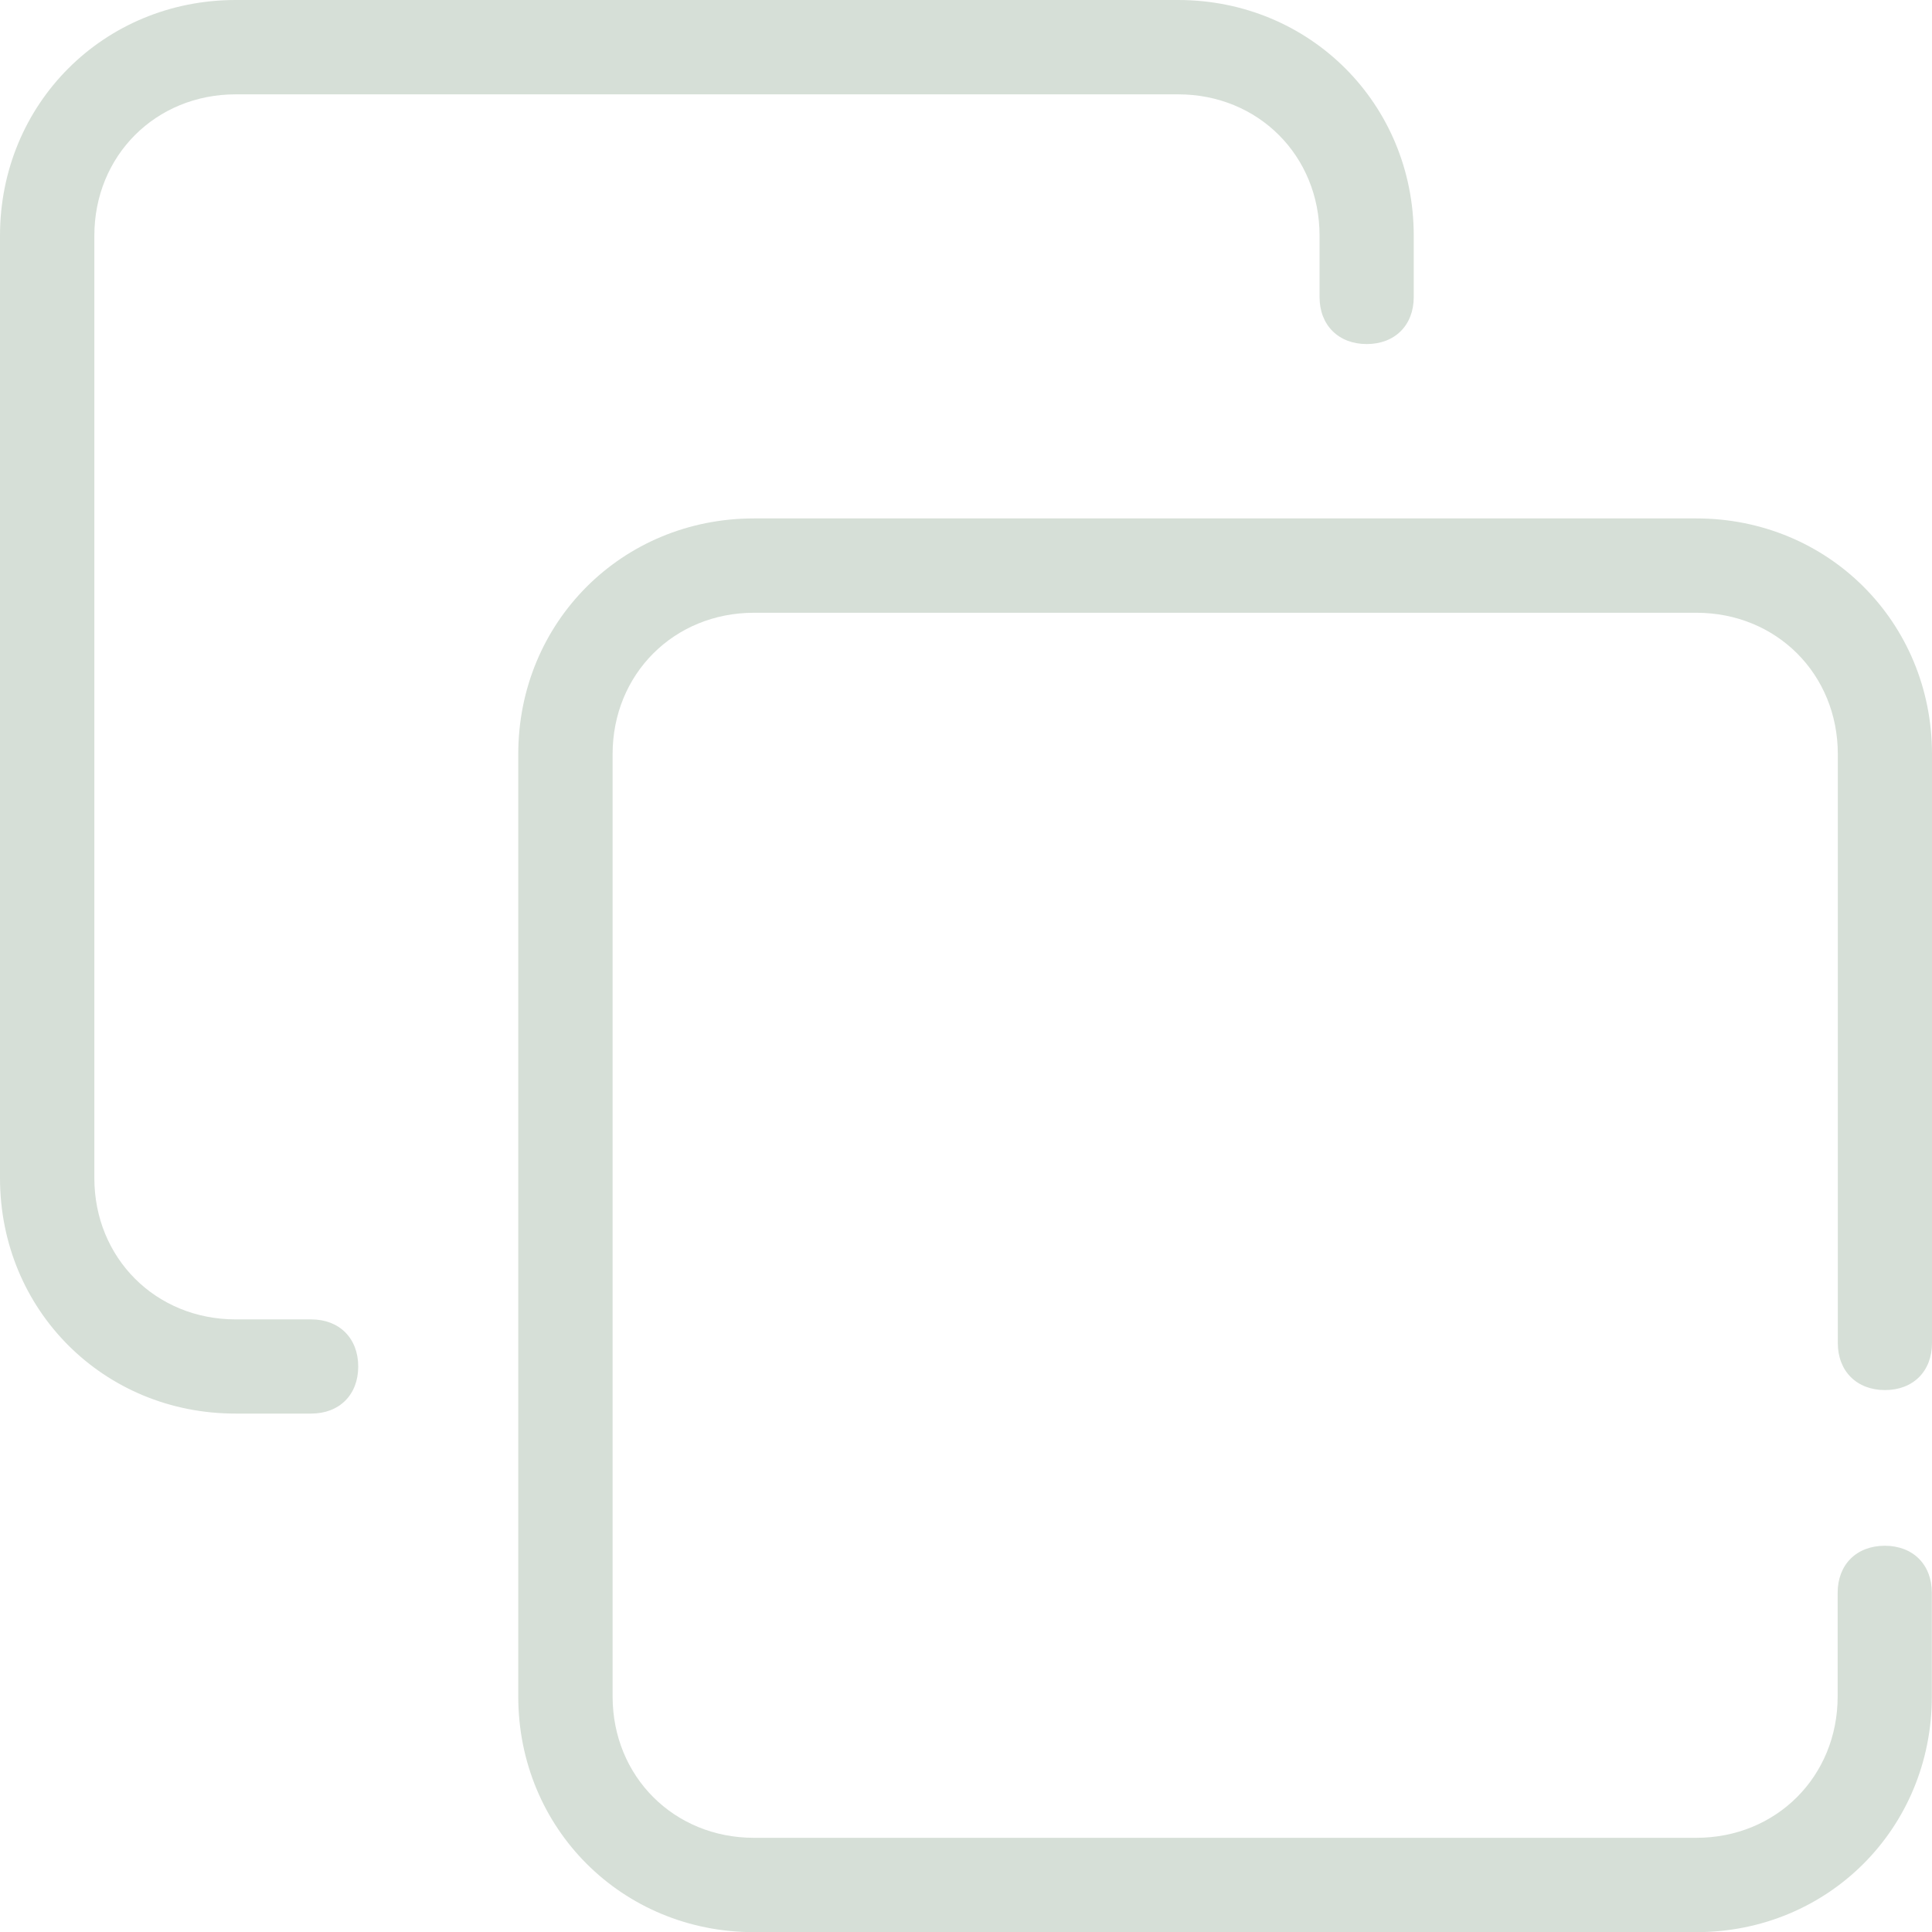 <svg width="12" height="12" viewBox="0 0 12 12" fill="none" xmlns="http://www.w3.org/2000/svg">
<path d="M8.781 1.845C8.781 2.02 8.664 2.137 8.489 2.137C8.314 2.137 8.196 2.02 8.196 1.845V1.464C8.196 0.967 7.815 0.586 7.318 0.586H1.464C0.967 0.586 0.586 0.967 0.586 1.464V7.317C0.586 7.814 0.967 8.195 1.464 8.195H1.933C2.108 8.195 2.225 8.312 2.225 8.488C2.225 8.663 2.108 8.78 1.933 8.78H1.464C0.644 8.781 0 8.137 0 7.317V1.464C0 0.645 0.644 0 1.464 0H7.317C8.136 0 8.781 0.645 8.781 1.464V1.845ZM12 8.342C12 8.517 11.883 8.634 11.708 8.634C11.533 8.634 11.415 8.517 11.415 8.342V4.684C11.415 4.187 11.034 3.806 10.537 3.806H4.683C4.186 3.806 3.805 4.187 3.805 4.684V10.537C3.805 11.034 4.186 11.415 4.683 11.415H10.536C11.033 11.415 11.414 11.034 11.414 10.537V9.893C11.414 9.718 11.531 9.601 11.707 9.601C11.882 9.601 11.999 9.718 11.999 9.893V10.537C11.999 11.356 11.355 12.001 10.535 12.001H4.683C3.864 12.001 3.219 11.357 3.219 10.537V4.684C3.219 3.865 3.863 3.22 4.683 3.22H10.536C11.355 3.22 12 3.864 12 4.684V8.342Z" fill="#D6DFD7"/>
</svg>
